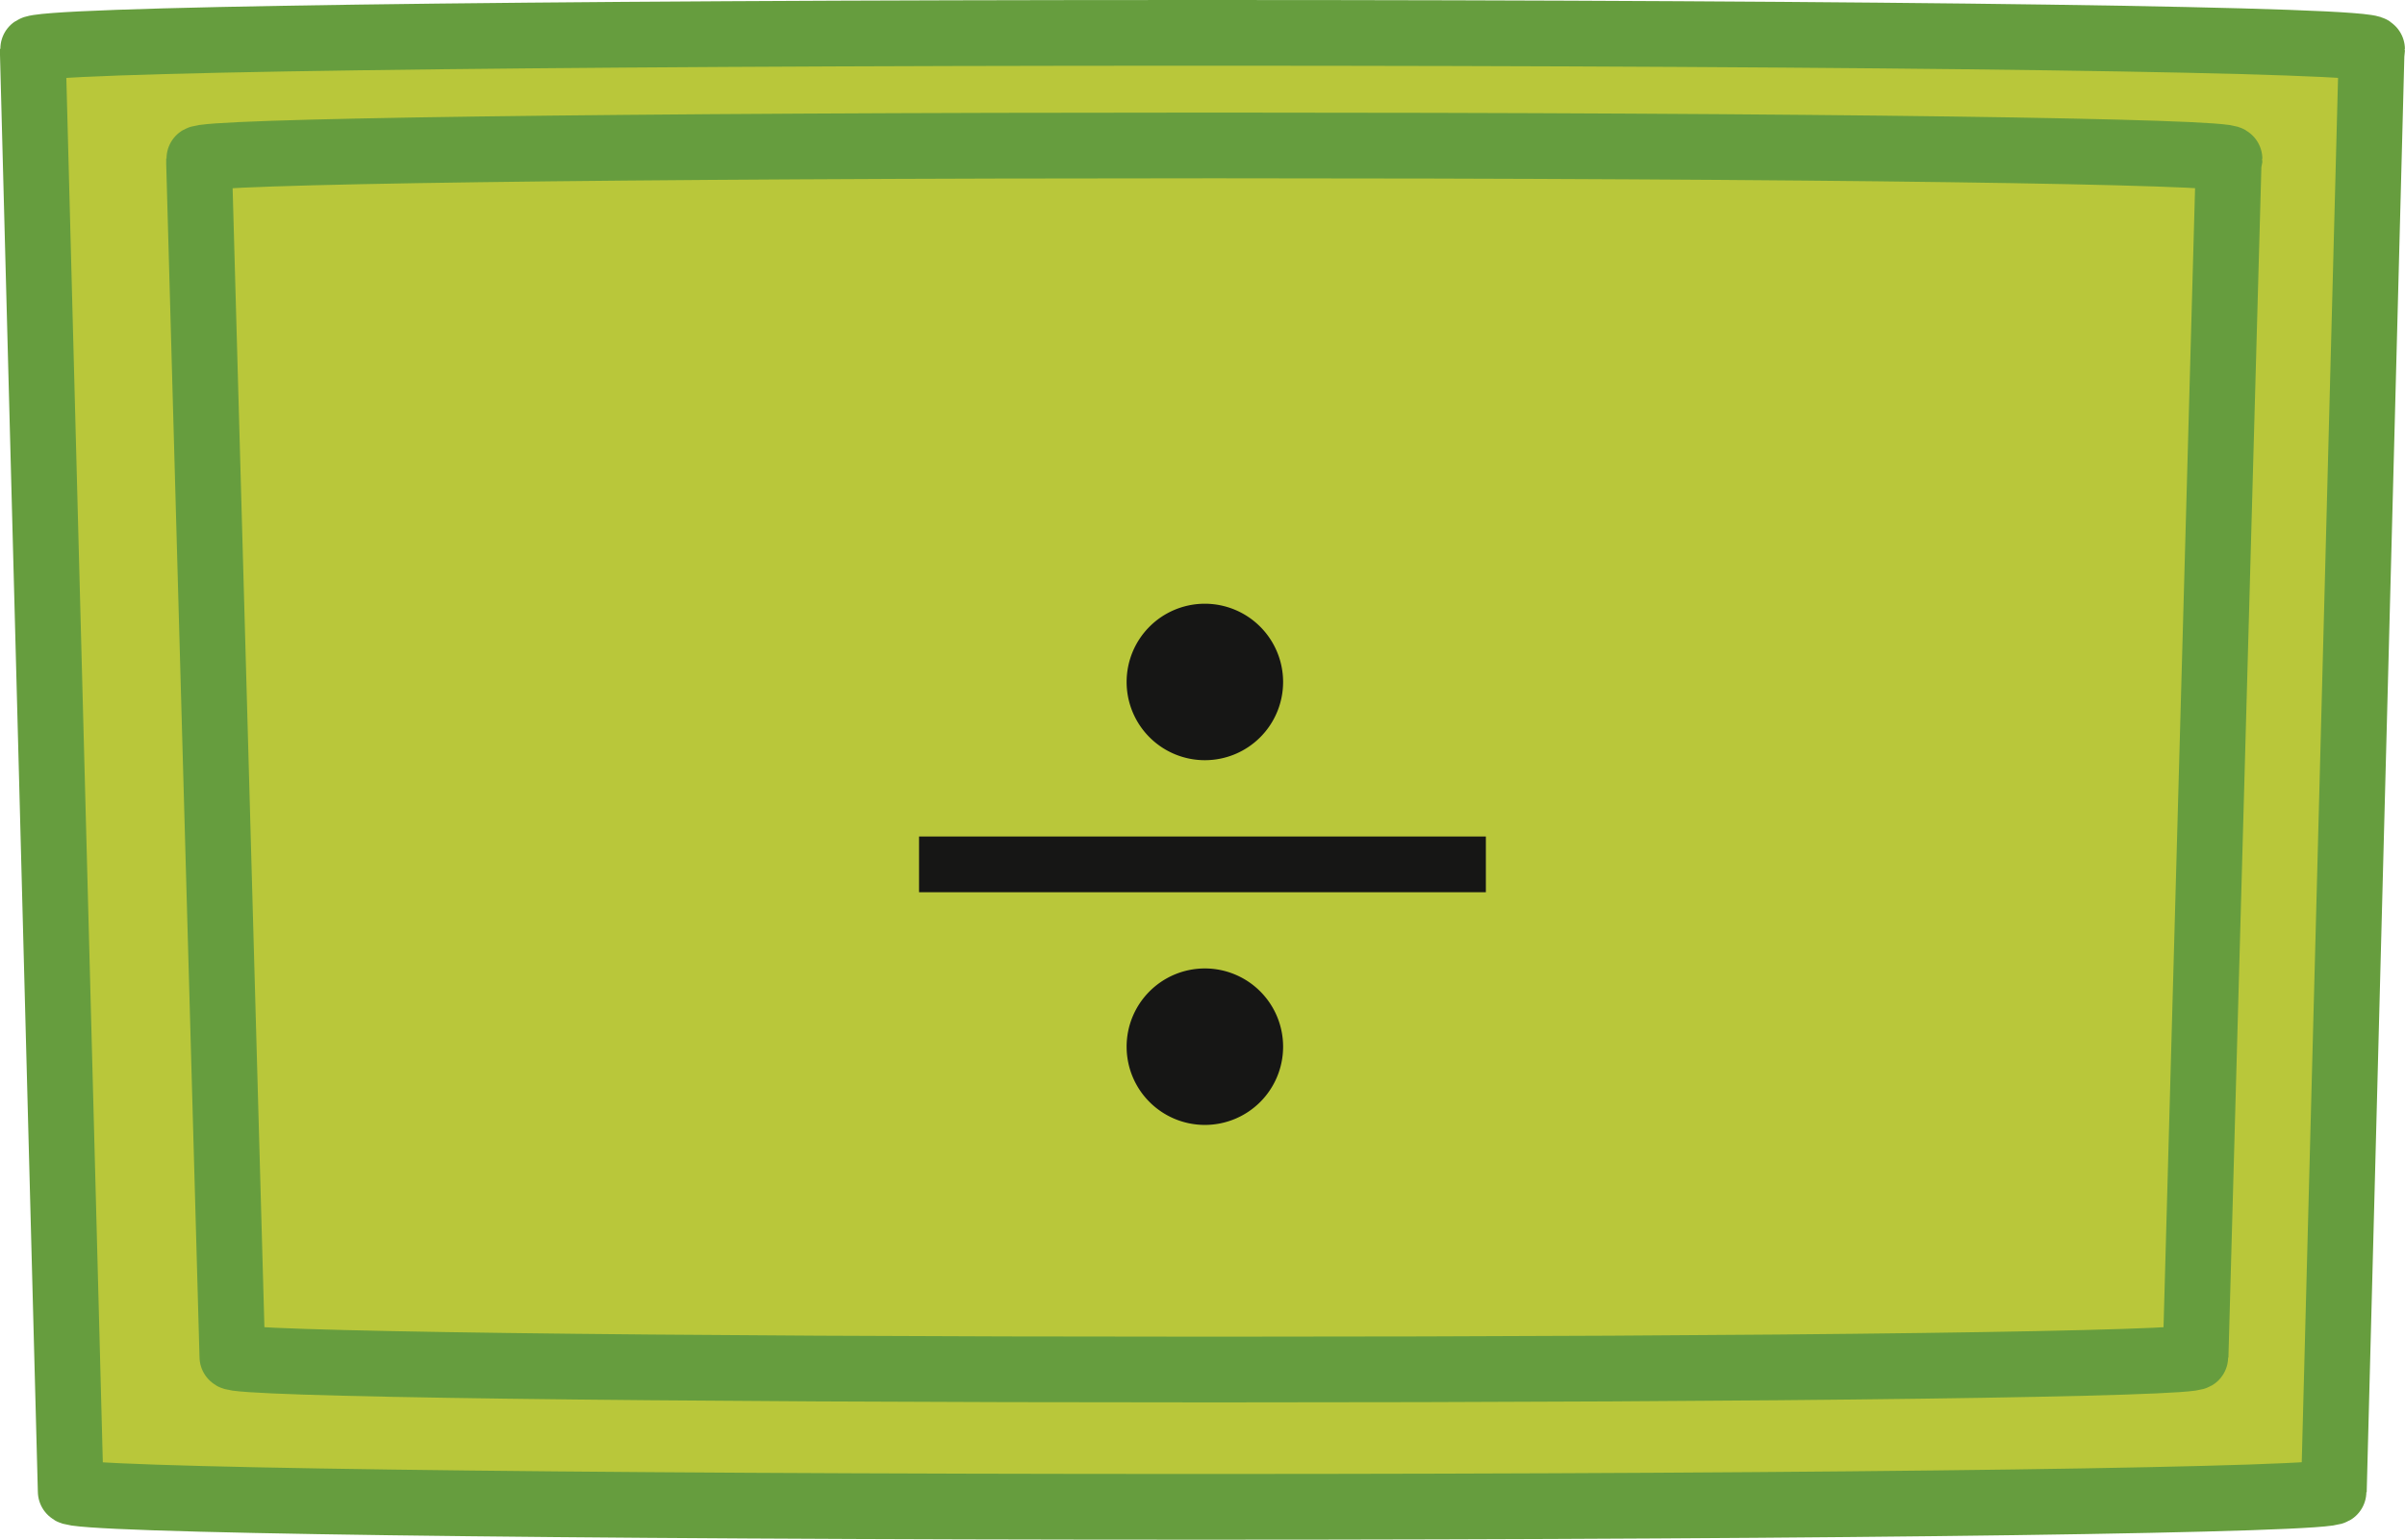 <svg xmlns="http://www.w3.org/2000/svg" xmlns:xlink="http://www.w3.org/1999/xlink" width="27.448" height="17.578" viewBox="0 0 27.448 17.578">
  <defs>
    <clipPath id="clip-path">
      <rect id="Retângulo_189" data-name="Retângulo 189" width="27.448" height="17.578" transform="translate(0 0)" fill="none"/>
    </clipPath>
  </defs>
  <g id="cie_tecla_divisao" transform="translate(0 0)">
    <g id="Grupo_12970" data-name="Grupo 12970" clip-path="url(#clip-path)">
      <path id="Caminho_13163" data-name="Caminho 13163" d="M27.072.562c0-.109-5.426-.187-13.349-.187S.378.453.375.562l0,.061.432,16.4c0,.1,5.41.176,12.913.176s12.916-.079,12.916-.176l.43-16.4Z" fill="#b9c73a"/>
      <path id="Caminho_13164" data-name="Caminho 13164" d="M27.072.562c0-.109-5.426-.187-13.349-.187S.378.453.375.562l0,.061.432,16.4c0,.1,5.41.176,12.913.176s12.916-.079,12.916-.176l.43-16.4Z" fill="none" stroke="#669d3e" stroke-miterlimit="10" stroke-width="0.75"/>
      <path id="Caminho_13165" data-name="Caminho 13165" d="M25.445,1.814c0-.086-4.635-.154-11.584-.154s-11.586.068-11.589.154l0,.053.38,13.619c0,.082,4.621.146,11.206.146s11.2-.064,11.2-.146l.377-13.619Z" fill="#b9c73a"/>
      <path id="Caminho_13166" data-name="Caminho 13166" d="M25.445,1.814c0-.086-4.635-.154-11.584-.154s-11.586.068-11.589.154l0,.053.38,13.619c0,.082,4.621.146,11.206.146s11.2-.064,11.2-.146l.377-13.619Z" fill="none" stroke="#669d3e" stroke-miterlimit="10" stroke-width="0.75"/>
      <path id="Caminho_13167" data-name="Caminho 13167" d="M14.644,7.783a.893.893,0,1,1-.9-.892.894.894,0,0,1,.9.892" fill="#161615"/>
      <path id="Caminho_13168" data-name="Caminho 13168" d="M14.644,11.948a.893.893,0,1,1-.9-.894.893.893,0,0,1,.9.894" fill="#161615"/>
      <rect id="Retângulo_188" data-name="Retângulo 188" width="6.469" height="0.636" transform="translate(10.489 9.548)" fill="#161615"/>
    </g>
  </g>
</svg>
